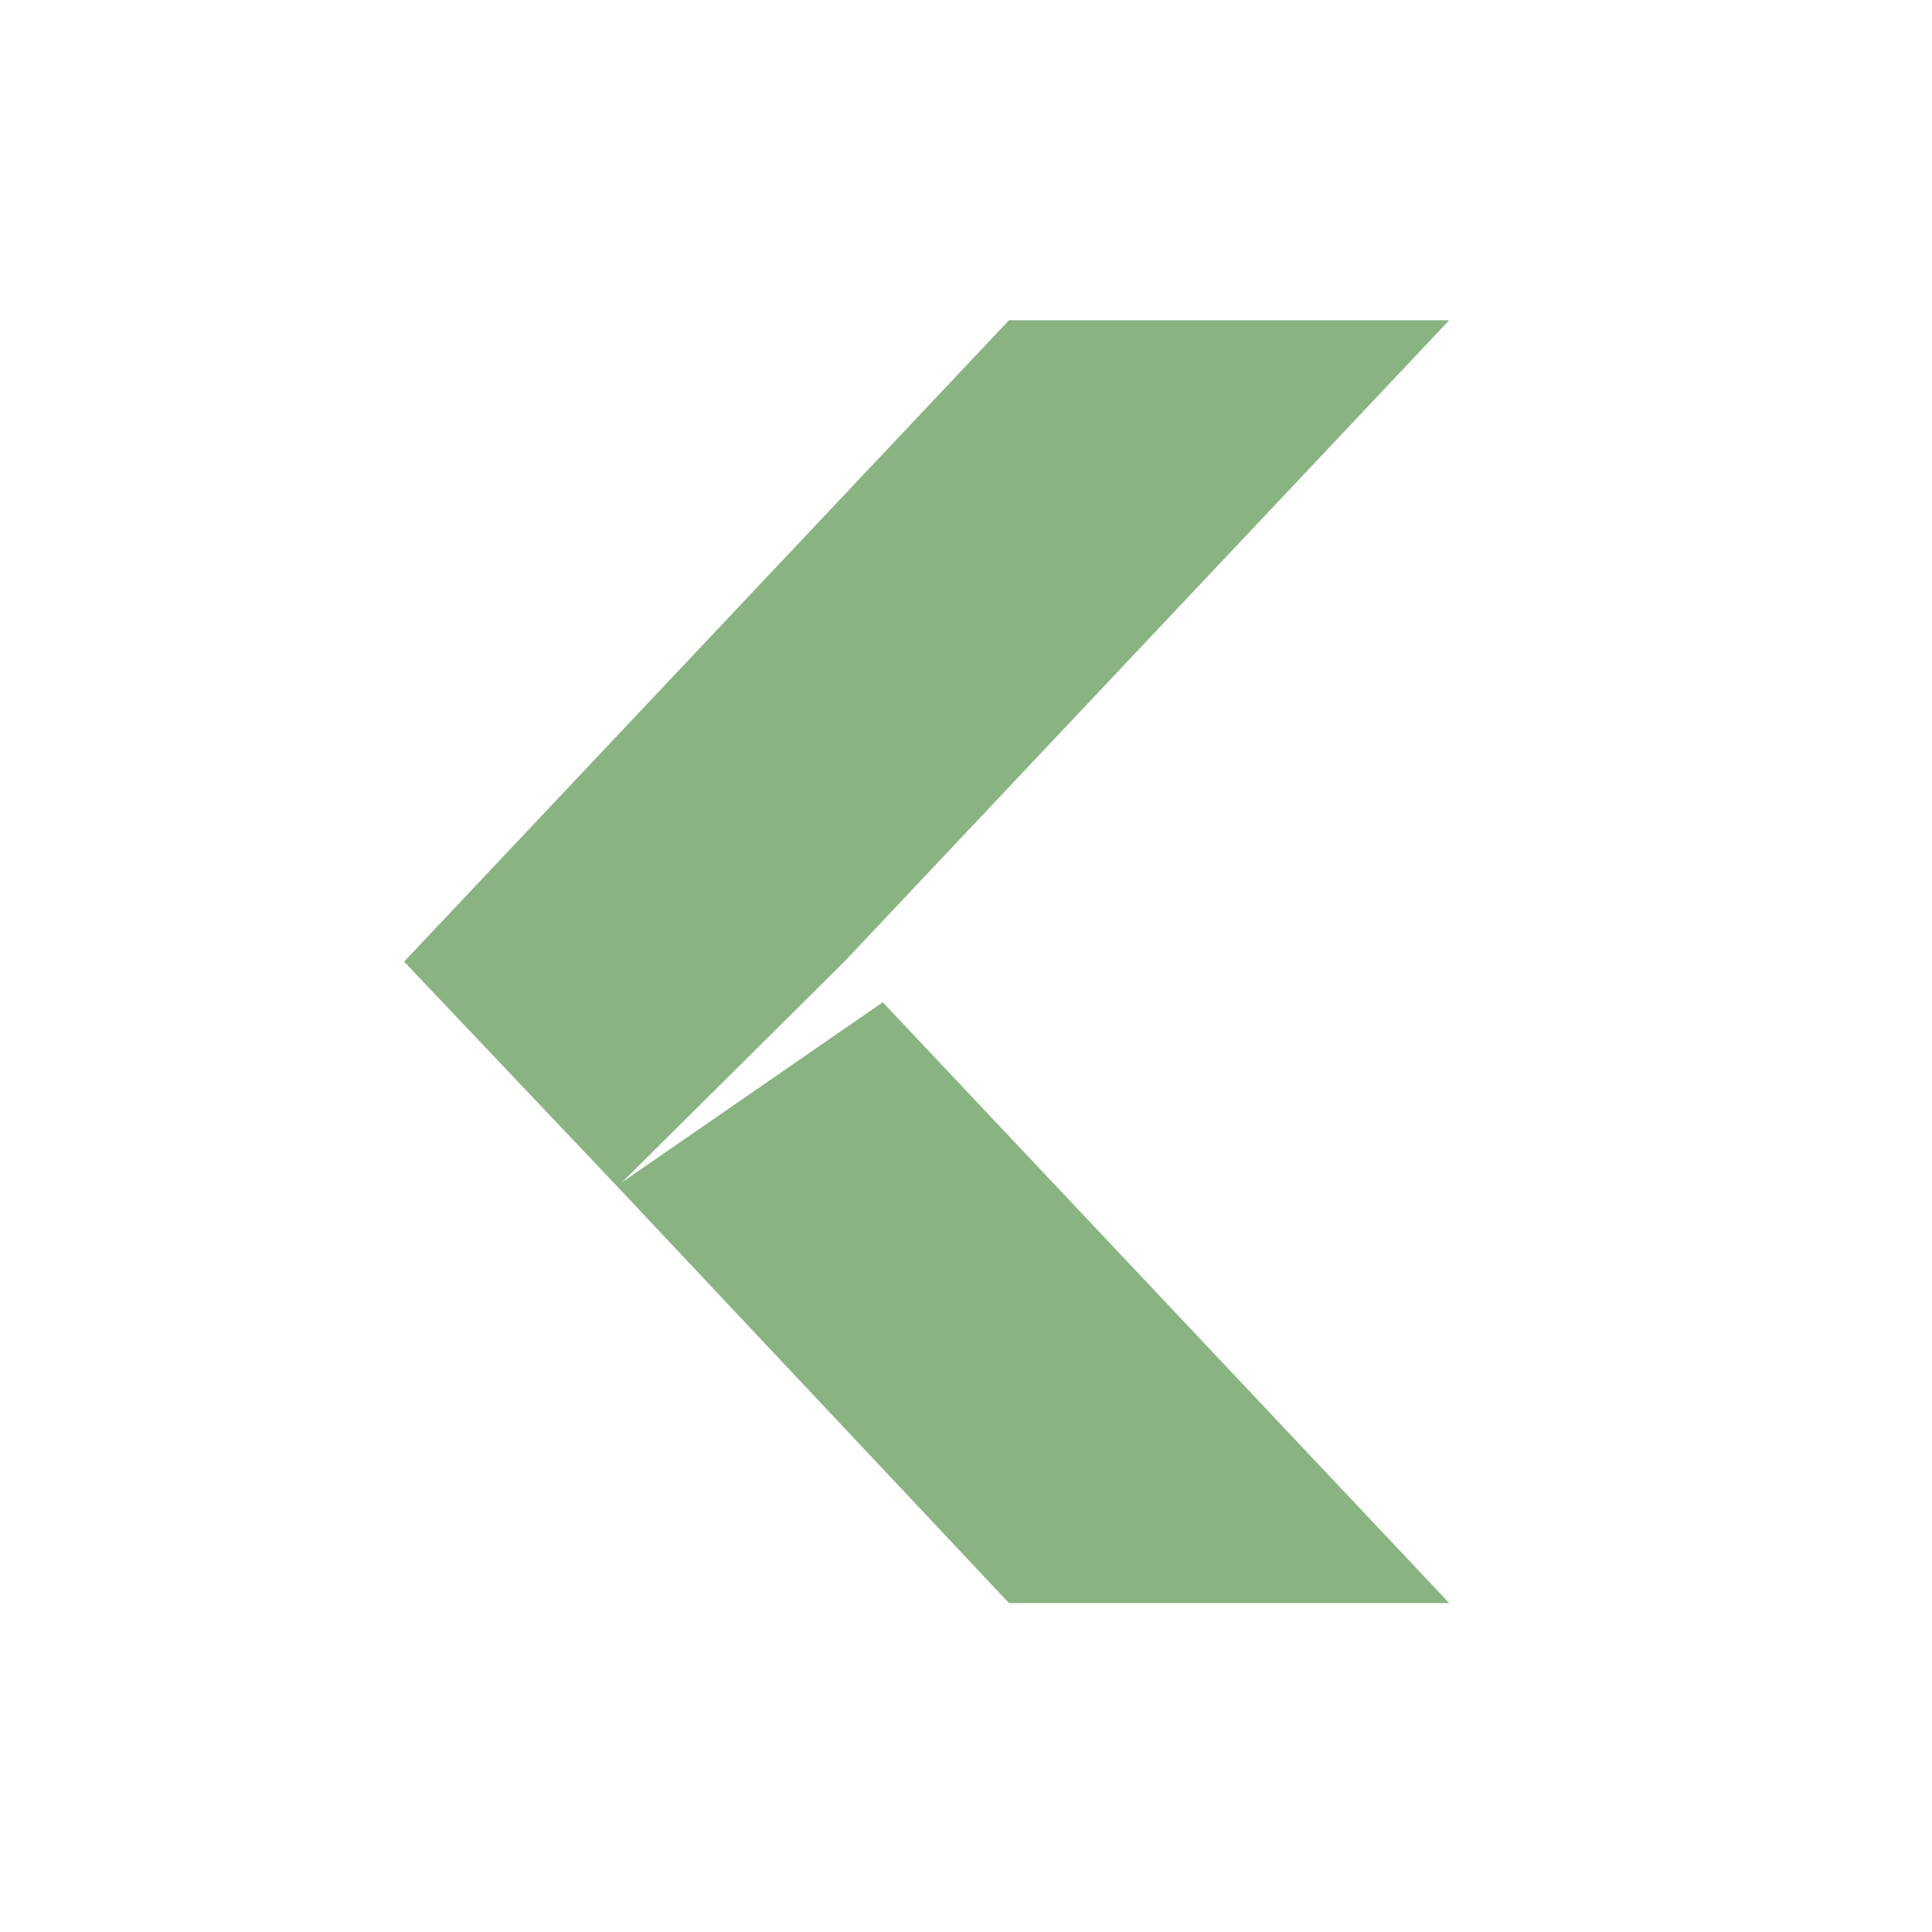 <svg xmlns="http://www.w3.org/2000/svg" width="24" height="24" version="1.1">
 <defs>
  <style id="current-color-scheme" type="text/css">
   .ColorScheme-Text { color:#89b482; } .ColorScheme-Highlight { color:#4285f4; }
  </style>
 </defs>
 <g transform="matrix(.085 0 0 .083 20.15 -1.5)">
  <path style="fill:currentColor" class="ColorScheme-Text" d="m-89.597 258h64.334l-82.786-89.924-38.872 27.494z"/>
  <path style="fill:currentColor" class="ColorScheme-Text" d="m-89.597 66h64.334l-88.403 96-33.144 33.688-31.19-33.69z"/>
 </g>
</svg>
